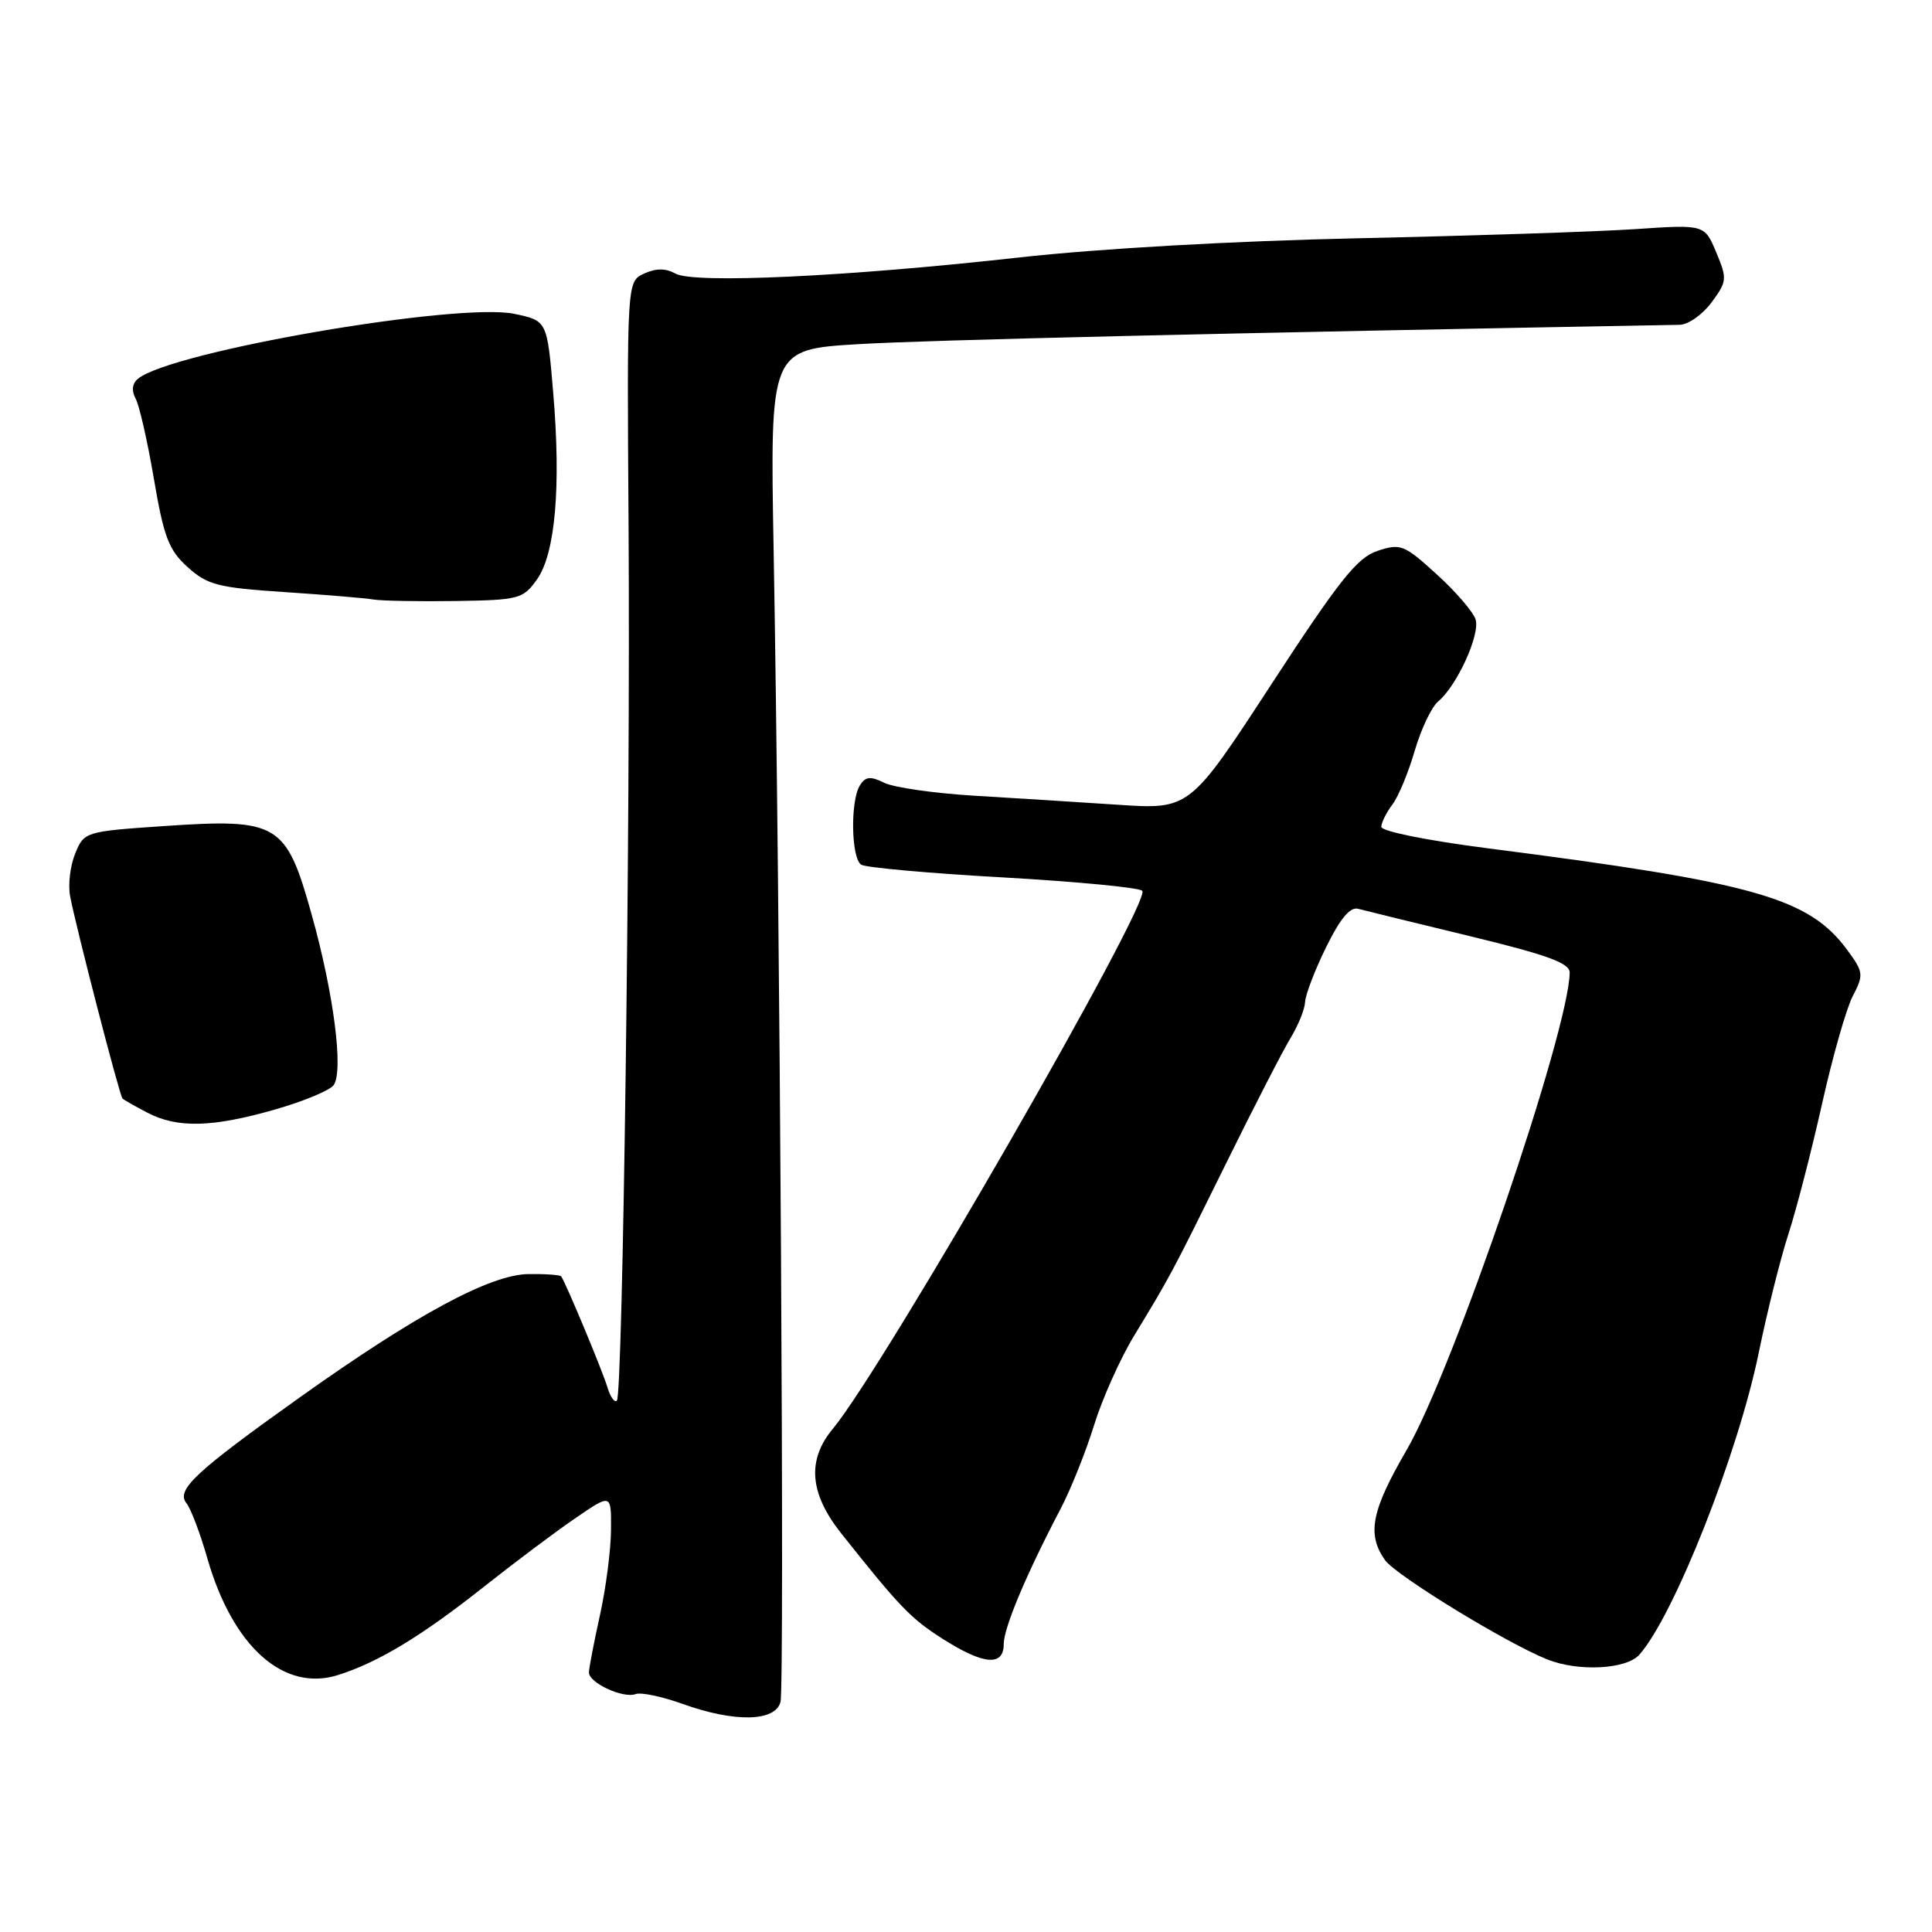 <?xml version="1.0" encoding="UTF-8" standalone="no"?>
<!DOCTYPE svg PUBLIC "-//W3C//DTD SVG 1.1//EN" "http://www.w3.org/Graphics/SVG/1.1/DTD/svg11.dtd" >
<svg xmlns="http://www.w3.org/2000/svg" xmlns:xlink="http://www.w3.org/1999/xlink" version="1.1" viewBox="0 0 256 256">
 <g >
 <path fill="currentColor"
d=" M 103.42 225.52 C 103.97 223.43 103.35 119.59 102.51 72.90 C 102.03 46.30 102.03 46.30 113.77 45.60 C 122.99 45.05 162.51 44.12 222.56 43.04 C 223.70 43.02 225.60 41.68 226.79 40.07 C 228.84 37.29 228.88 36.95 227.41 33.44 C 225.86 29.74 225.86 29.74 216.68 30.36 C 211.63 30.70 195.12 31.24 180.00 31.57 C 163.41 31.93 145.56 32.94 135.00 34.12 C 112.28 36.66 91.92 37.62 89.49 36.25 C 88.20 35.53 86.93 35.53 85.35 36.25 C 83.07 37.29 83.07 37.29 83.29 69.89 C 83.54 108.93 82.53 184.80 81.74 185.59 C 81.43 185.90 80.87 185.10 80.49 183.83 C 79.85 181.68 74.97 169.97 74.36 169.13 C 74.22 168.93 72.27 168.79 70.03 168.82 C 64.95 168.89 55.14 174.18 39.71 185.17 C 25.84 195.05 23.29 197.43 24.71 199.19 C 25.29 199.91 26.53 203.19 27.47 206.47 C 30.83 218.19 37.59 224.23 44.79 221.95 C 50.14 220.26 55.89 216.78 64.20 210.19 C 68.22 207.01 73.64 202.94 76.25 201.16 C 81.00 197.90 81.00 197.90 80.96 202.70 C 80.95 205.34 80.29 210.43 79.50 214.00 C 78.71 217.57 78.05 220.99 78.04 221.59 C 77.99 222.97 82.57 225.10 84.24 224.47 C 84.93 224.21 87.72 224.80 90.43 225.77 C 97.32 228.25 102.73 228.15 103.42 225.52 Z  M 217.23 219.25 C 221.85 214.01 230.32 192.56 233.05 179.21 C 234.14 173.87 235.91 166.80 236.98 163.50 C 238.05 160.20 240.05 152.44 241.43 146.27 C 242.81 140.09 244.63 133.67 245.49 132.01 C 246.97 129.16 246.93 128.82 244.78 125.89 C 239.69 118.97 232.52 116.94 197.25 112.42 C 189.08 111.37 183.01 110.15 183.03 109.55 C 183.05 108.97 183.71 107.64 184.51 106.59 C 185.30 105.55 186.63 102.34 187.46 99.47 C 188.30 96.61 189.69 93.67 190.56 92.95 C 193.05 90.88 196.16 84.07 195.52 82.07 C 195.21 81.08 192.89 78.38 190.36 76.09 C 186.07 72.18 185.58 71.98 182.54 72.99 C 179.84 73.88 177.48 76.84 168.47 90.66 C 157.64 107.27 157.64 107.27 148.07 106.63 C 142.81 106.28 134.22 105.74 129.00 105.43 C 123.78 105.11 118.46 104.35 117.18 103.73 C 115.34 102.82 114.68 102.89 113.95 104.05 C 112.65 106.10 112.78 113.74 114.12 114.58 C 114.74 114.96 123.18 115.72 132.87 116.26 C 142.57 116.81 150.88 117.60 151.35 118.03 C 152.72 119.27 117.12 181.17 110.35 189.33 C 106.91 193.47 107.26 197.87 111.45 203.16 C 119.23 212.96 120.69 214.48 124.95 217.18 C 130.35 220.61 133.00 220.83 133.00 217.85 C 133.00 215.69 136.01 208.54 140.56 199.88 C 141.89 197.33 143.87 192.38 144.96 188.88 C 146.04 185.37 148.43 180.03 150.27 177.00 C 155.12 169.02 155.25 168.77 162.54 154.00 C 166.20 146.57 170.02 139.15 171.03 137.50 C 172.03 135.85 172.89 133.72 172.93 132.77 C 172.97 131.82 174.22 128.56 175.71 125.52 C 177.57 121.73 178.90 120.13 179.96 120.42 C 180.81 120.65 187.46 122.28 194.75 124.04 C 205.02 126.53 208.00 127.61 207.99 128.87 C 207.92 136.51 192.57 181.48 186.41 192.09 C 181.71 200.18 181.10 203.27 183.51 206.71 C 184.92 208.73 199.62 217.73 205.04 219.89 C 209.16 221.53 215.51 221.20 217.23 219.25 Z  M 36.43 147.02 C 40.24 145.93 43.75 144.47 44.22 143.77 C 45.54 141.84 44.21 131.57 41.29 121.16 C 37.90 109.03 36.88 108.43 21.70 109.46 C 11.29 110.17 11.15 110.22 9.97 113.08 C 9.31 114.67 9.00 117.22 9.29 118.74 C 10.03 122.72 15.84 145.17 16.23 145.56 C 16.41 145.74 17.89 146.58 19.53 147.44 C 23.51 149.51 28.11 149.40 36.43 147.02 Z  M 71.14 76.80 C 73.58 73.37 74.36 64.52 73.30 52.00 C 72.50 42.50 72.50 42.50 68.17 41.59 C 60.69 40.02 22.71 46.56 18.29 50.18 C 17.51 50.82 17.40 51.76 17.98 52.84 C 18.47 53.75 19.56 58.55 20.40 63.50 C 21.71 71.18 22.36 72.89 24.87 75.15 C 27.48 77.51 28.89 77.87 37.65 78.45 C 43.07 78.81 48.40 79.25 49.50 79.44 C 50.60 79.62 55.49 79.71 60.36 79.64 C 68.77 79.51 69.31 79.36 71.14 76.80 Z "/>
</g>
</svg>
